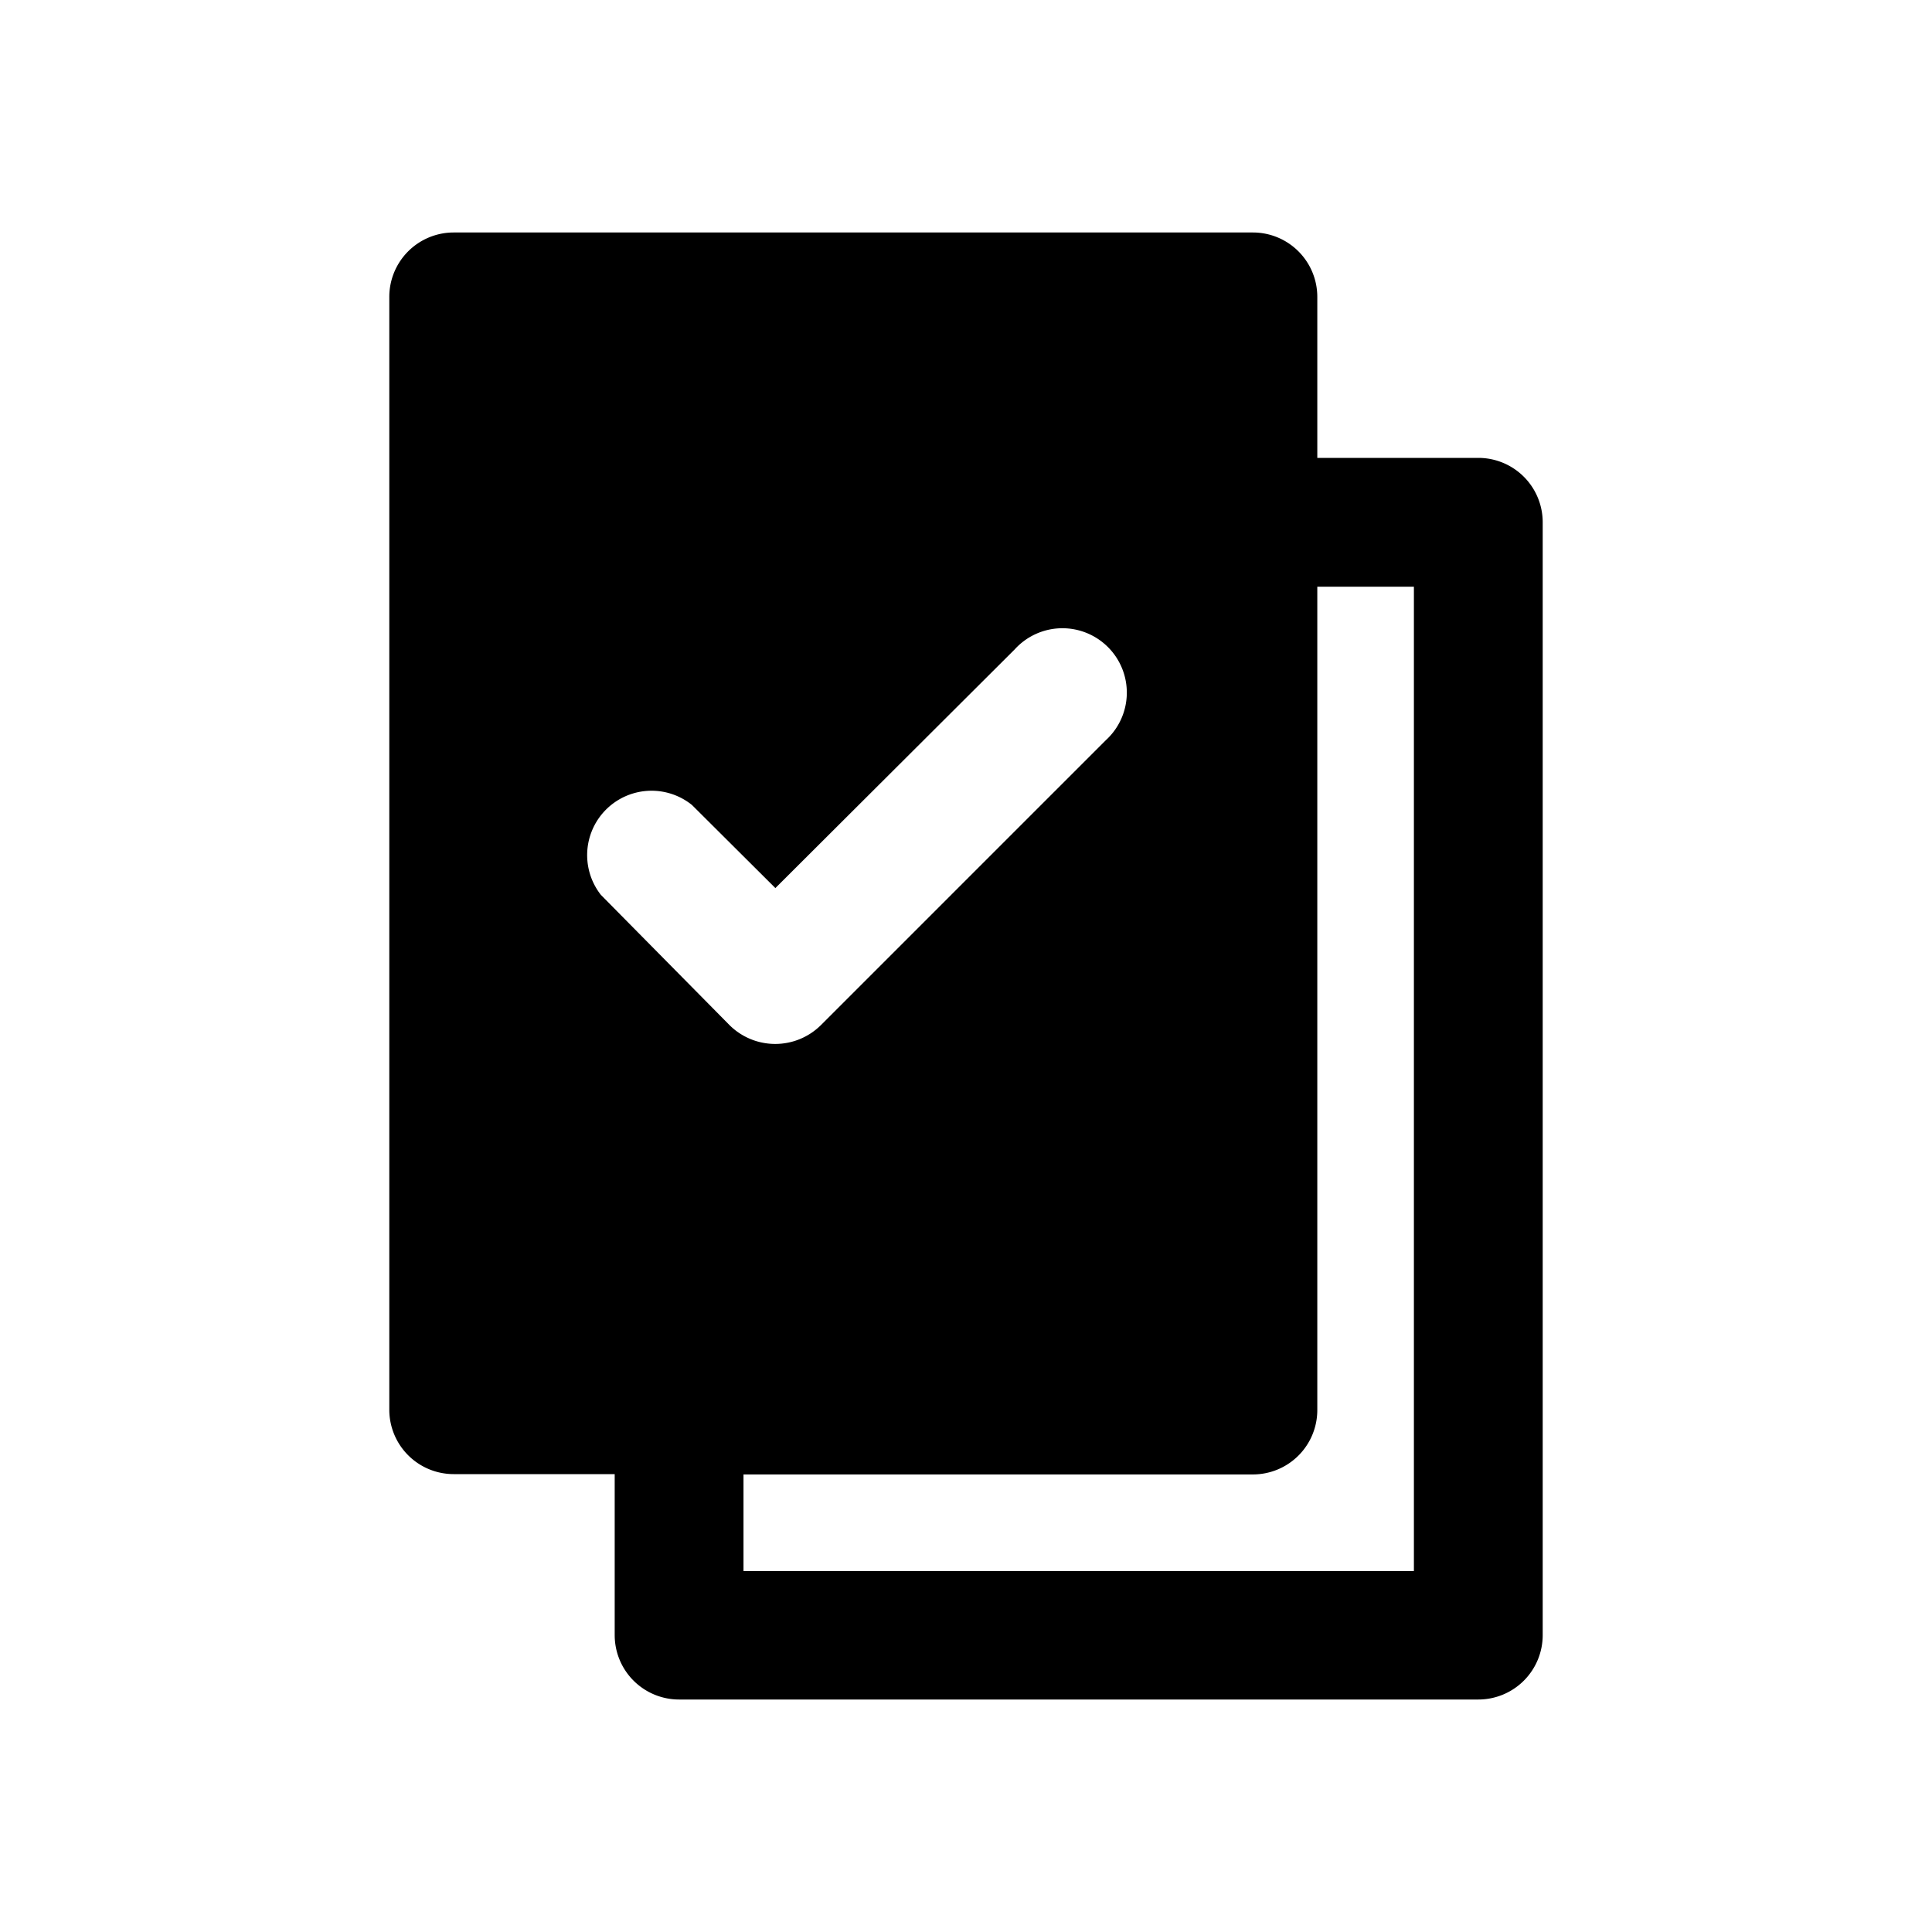 <svg xmlns="http://www.w3.org/2000/svg" width="24" height="24" viewBox="0 0 24 24"><path d="M25.618,10.02h-2v-2a.8.8,0,0,0-.8-.8H12.89a.8.8,0,0,0-.8.8V21.844a.8.8,0,0,0,.8.8h2v2a.8.8,0,0,0,.8.8h9.928a.8.8,0,0,0,.8-.8V10.82A.8.8,0,0,0,25.618,10.02Zm-10.9,5.428a.8.8,0,0,1,1.132-1.116l1.036,1.032L19.858,12.4a.8.8,0,1,1,1.132,1.128l-3.54,3.54a.806.806,0,0,1-1.132,0Zm10.1,8.4H16.49v-1.2h6.328a.8.8,0,0,0,.8-.8V11.62h1.2Z" transform="translate(-7.254 -4.332)"/><rect width="24" height="24" fill="none"/></svg>